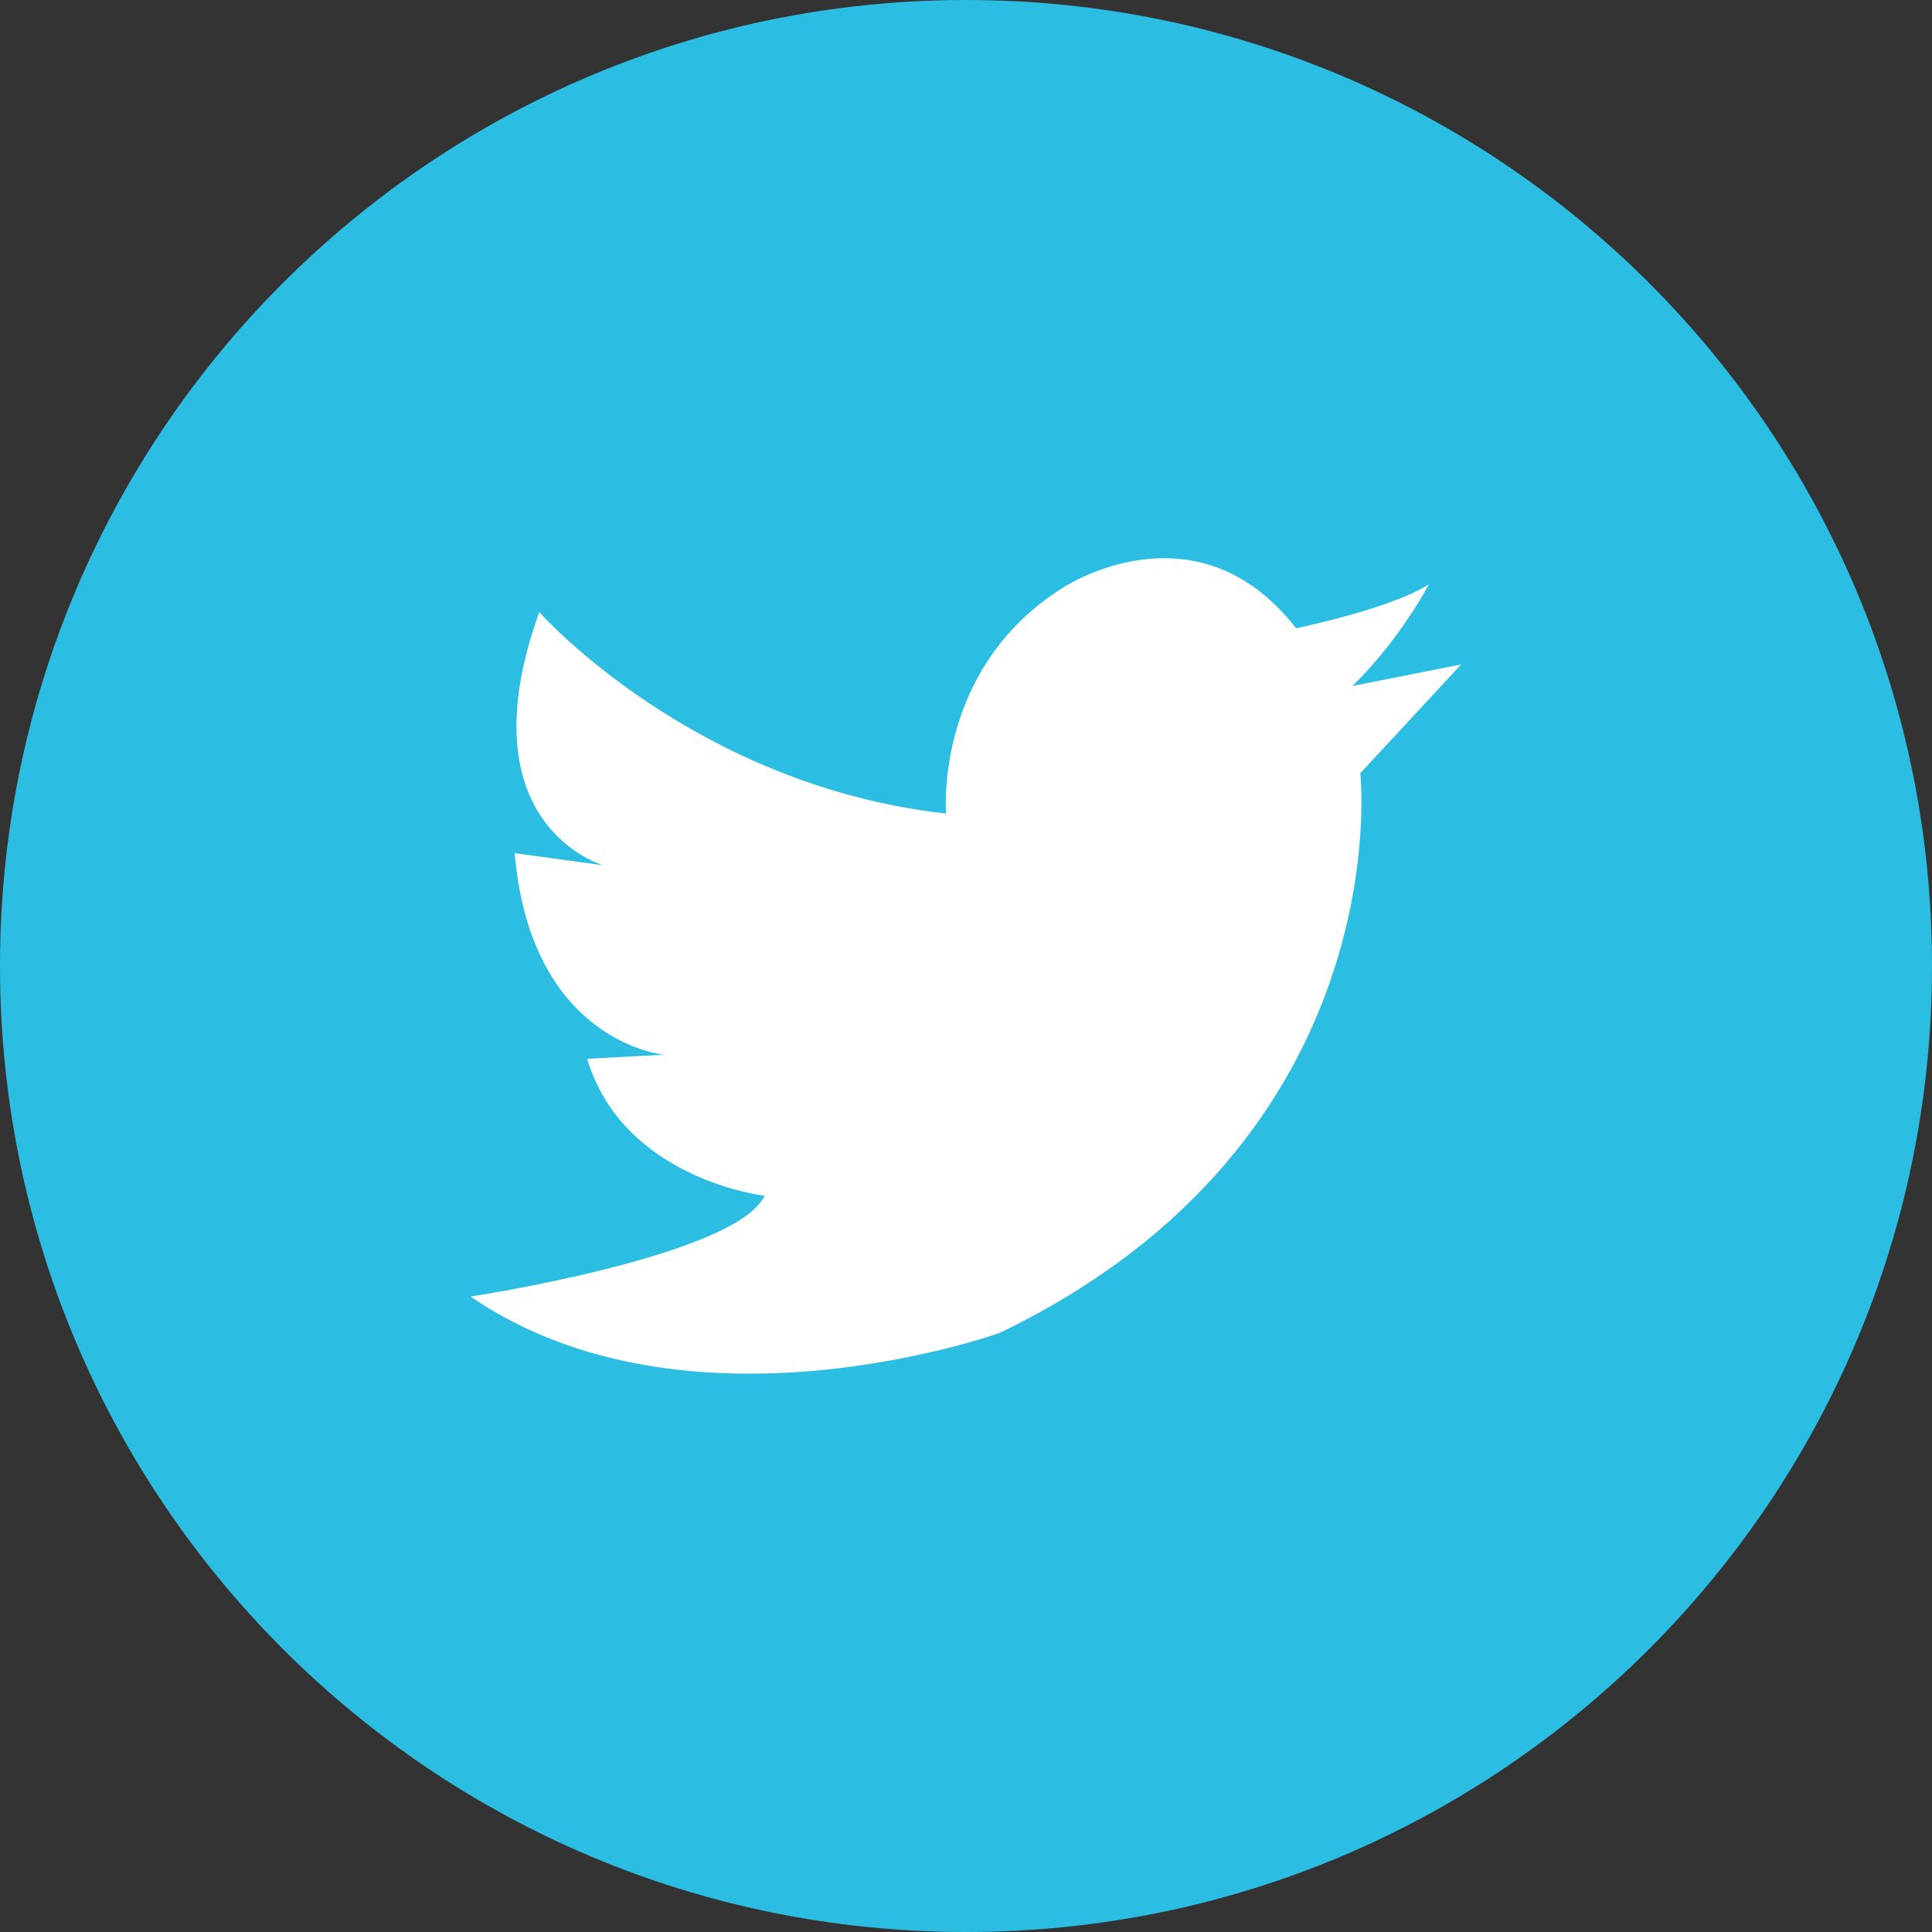 <svg width="30" height="30" viewBox="0 0 30 30" fill="none" xmlns="http://www.w3.org/2000/svg">
<rect x="0" y="0" width="30" height="30" fill="#333333" stroke="none"/>
<path d="M15 30C23.284 30 30 23.284 30 15C30 6.716 23.284 0 15 0C6.716 0 0 6.716 0 15C0 23.284 6.716 30 15 30Z" fill="#2CBDE2"/>
<path d="M8.373 9.504C8.373 9.504 10.752 12.193 14.69 12.633C14.69 12.633 14.502 10.383 16.5 9.129C16.5 9.129 18.562 7.752 20.127 9.756C20.127 9.756 21.627 9.445 22.189 9.07C22.189 9.07 21.75 9.92 21 10.652L22.688 10.318L21.123 12.006C21.123 12.006 21.75 17.695 15.527 20.695C15.527 20.695 10.682 22.447 7.307 20.133C7.307 20.133 11.432 19.506 11.871 18.568C11.871 18.568 9.68 18.316 9.117 16.441L10.307 16.377C10.307 16.377 8.244 16.189 7.992 13.248L9.369 13.436C9.375 13.441 7.184 12.82 8.373 9.504Z" fill="white"/>
</svg>
